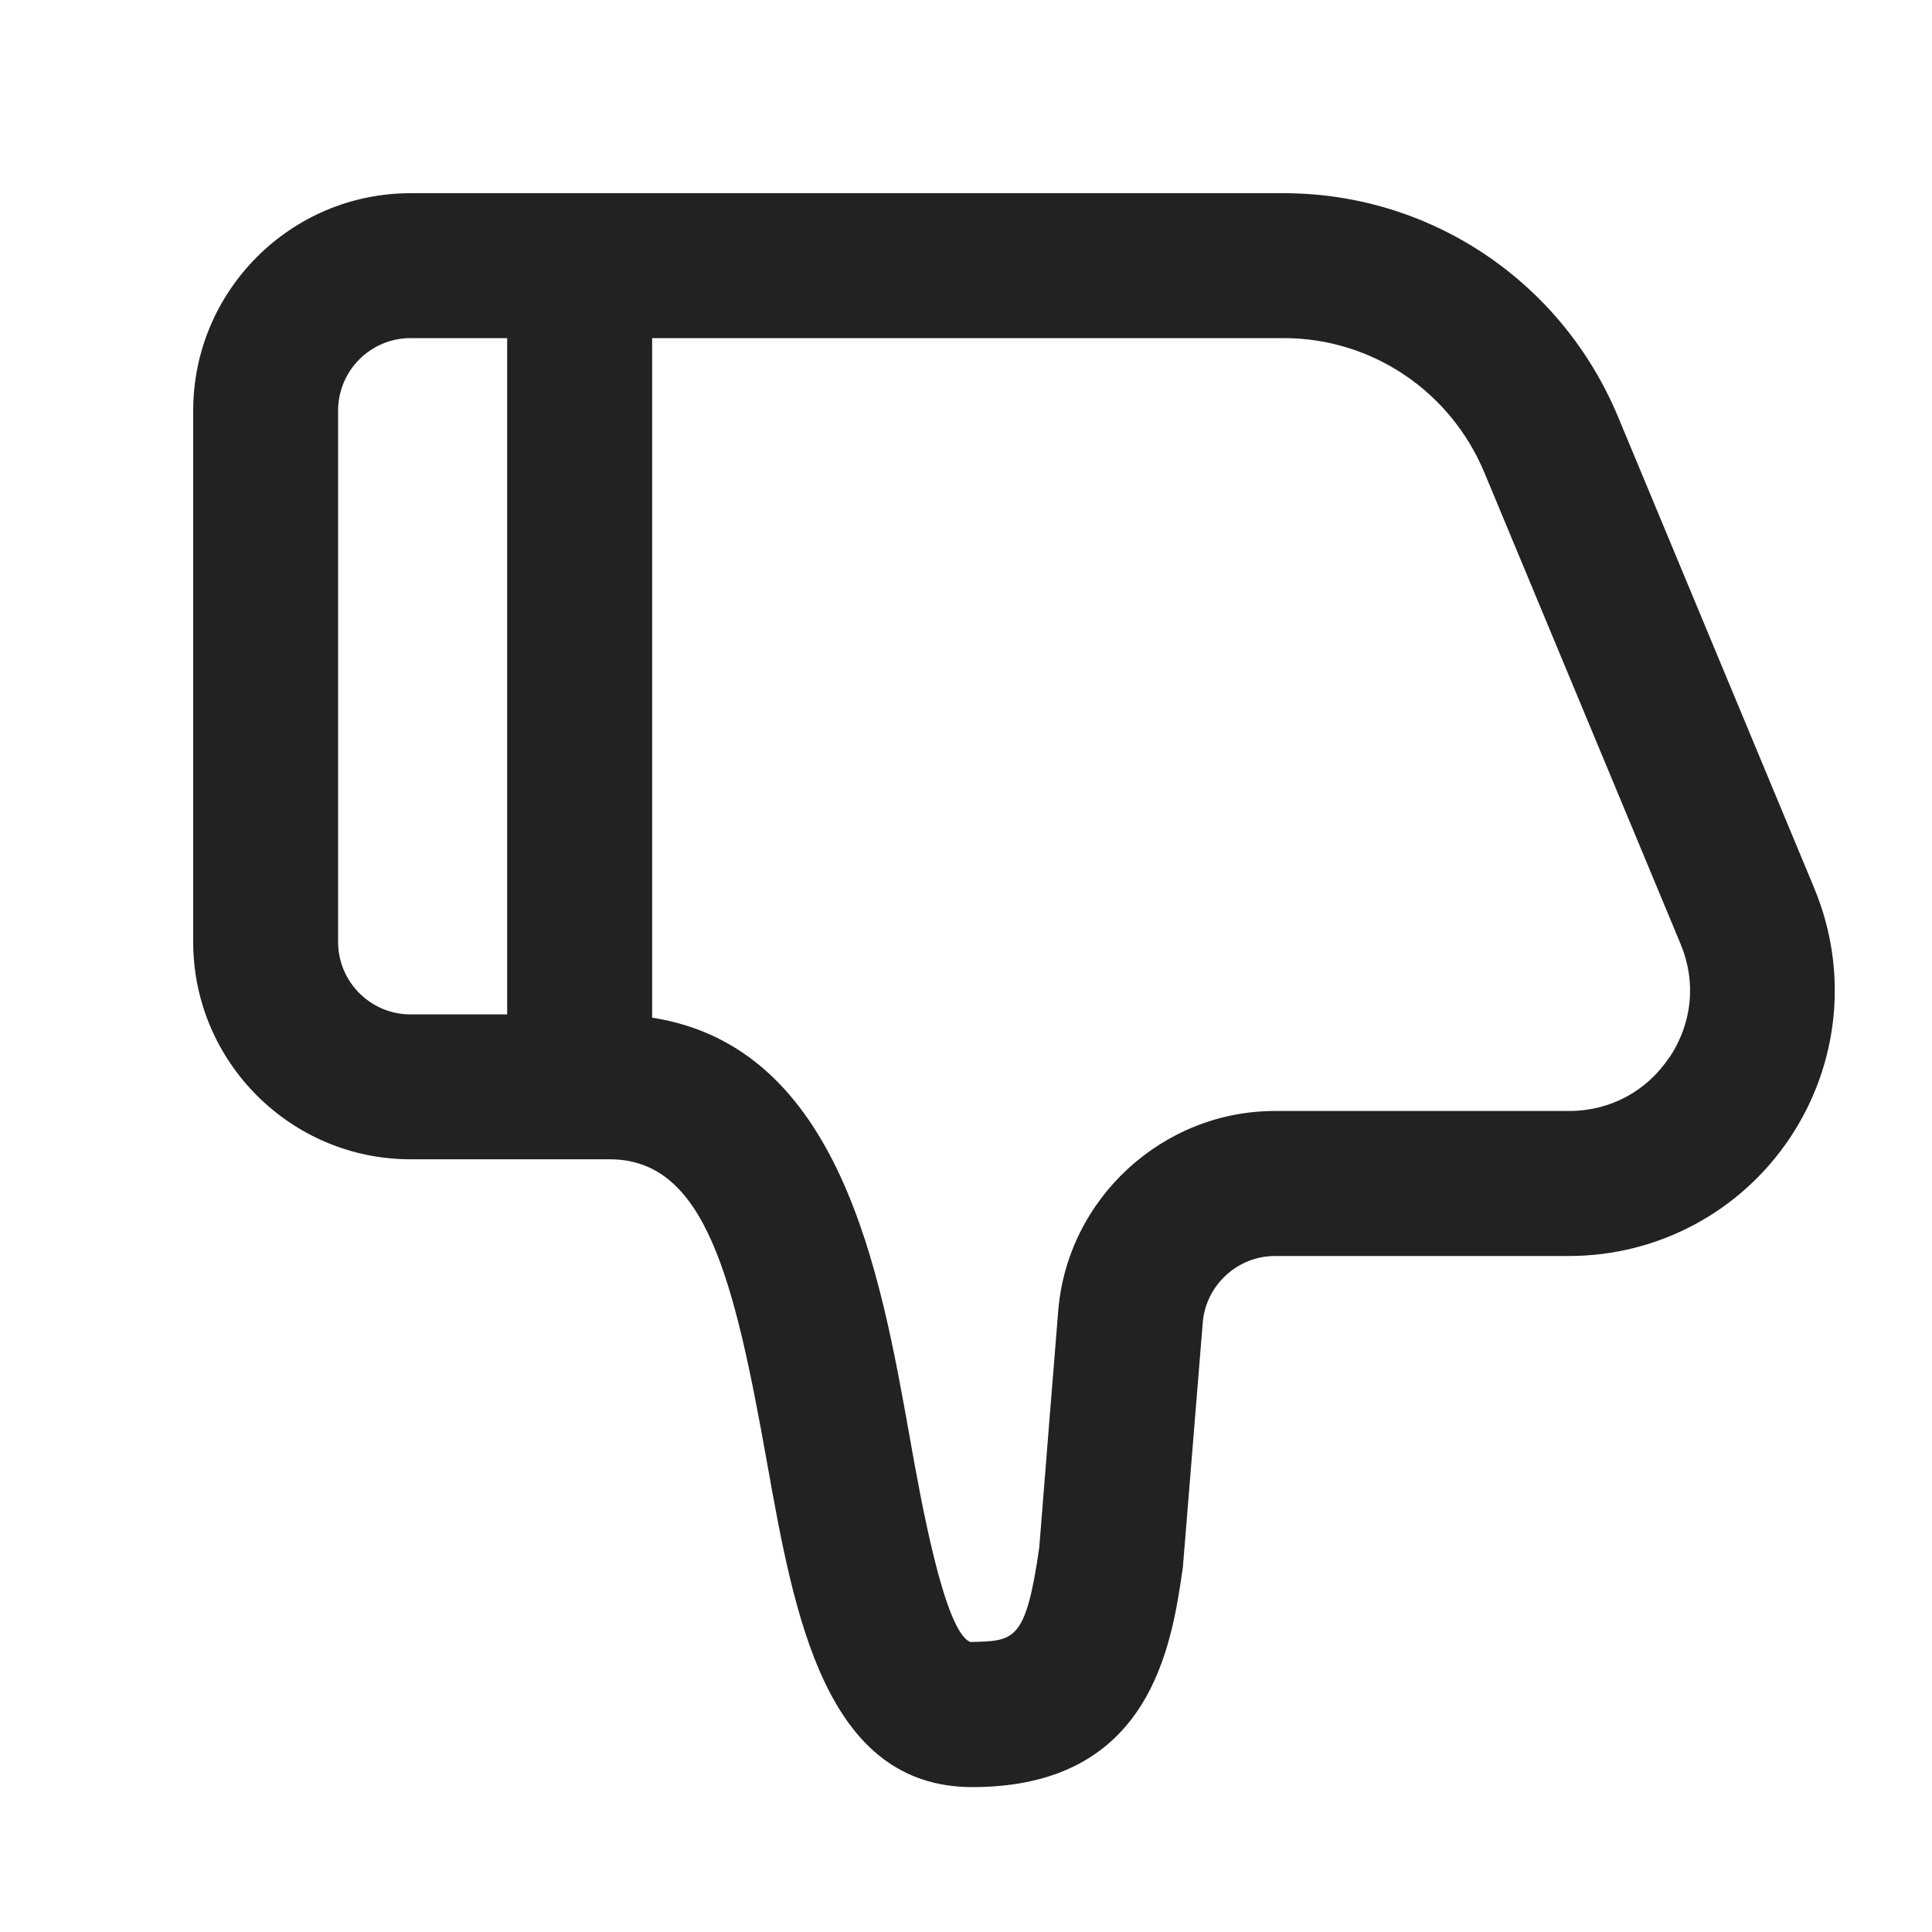 <svg xmlns="http://www.w3.org/2000/svg" width="20" height="20" viewBox="0 0 20 20"><path fill="#222" d="m18.781,9.194l-2.03-4.877c-.585-1.406-1.943-2.316-3.46-2.317H4.25c-1.241,0-2.25,1.01-2.25,2.251v5.5c0,1.24,1.009,2.25,2.25,2.25h2.066c.99.003,1.286,1.246,1.625,3.144.281,1.573.599,3.355,2.125,3.355,1.851,0,2.063-1.471,2.179-2.275.001-.012.206-2.535.206-2.535.032-.386.36-.688.747-.688h3.045c.921,0,1.777-.458,2.288-1.225s.605-1.731.25-2.582Zm-15.281.557v-5.5c0-.414.336-.751.75-.751h1v7.001h-1c-.414,0-.75-.337-.75-.75Zm13.782,1.193c-.236.354-.615.557-1.04.557h-3.045c-1.162,0-2.147.907-2.242,2.066,0,0-.195,2.414-.197,2.457-.141.976-.259.962-.713.974-.269-.106-.511-1.464-.627-2.117-.307-1.725-.723-4.044-2.667-4.346V3.5h6.54c.909.001,1.724.548,2.076,1.394l2.03,4.877c.164.393.122.82-.114,1.174Z"/></svg>